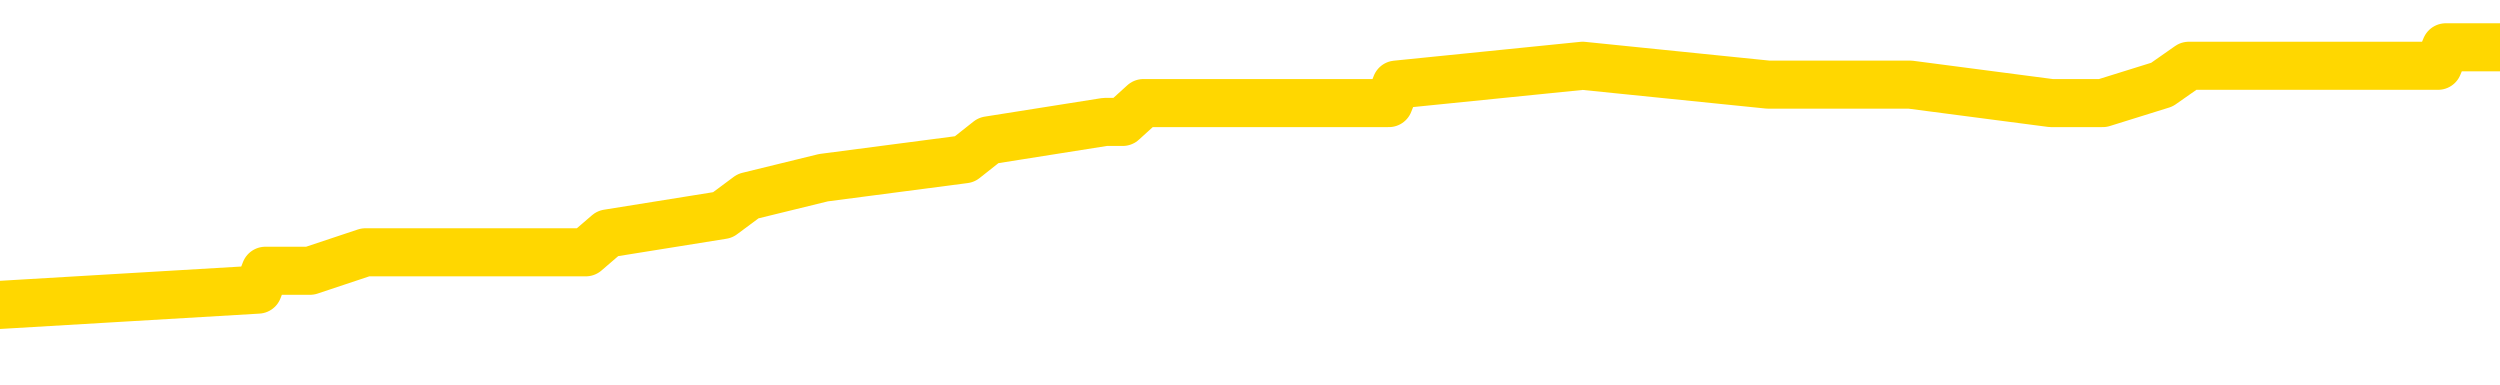 <svg xmlns="http://www.w3.org/2000/svg" version="1.1" viewBox="0 0 6500 1000">
	<path fill="none" stroke="gold" stroke-width="125" stroke-linecap="round" stroke-linejoin="round" d="M0 153053  L-1158975 153053 L-1158791 153004 L-1158301 152907 L-1158007 152859 L-1157696 152762 L-1157462 152714 L-1157408 152617 L-1157349 152520 L-1157196 152472 L-1157155 152375 L-1157023 152326 L-1156730 152278 L-1156189 152278 L-1155579 152230 L-1155531 152230 L-1154891 152181 L-1154858 152181 L-1154332 152181 L-1154200 152133 L-1153809 152036 L-1153481 151939 L-1153364 151842 L-1153153 151745 L-1152436 151745 L-1151866 151697 L-1151759 151697 L-1151584 151648 L-1151363 151552 L-1150961 151503 L-1150936 151406 L-1150008 151309 L-1149920 151213 L-1149838 151116 L-1149768 151019 L-1149471 150970 L-1149319 150874 L-1147428 150922 L-1147328 150922 L-1147065 150922 L-1146772 150970 L-1146630 150874 L-1146381 150874 L-1146346 150825 L-1146187 150777 L-1145724 150680 L-1145471 150631 L-1145259 150535 L-1145007 150486 L-1144658 150438 L-1143731 150341 L-1143637 150244 L-1143227 150196 L-1142056 150099 L-1140867 150050 L-1140775 149953 L-1140747 149857 L-1140481 149760 L-1140182 149663 L-1140053 149566 L-1140016 149469 L-1139201 149469 L-1138817 149518 L-1137757 149566 L-1137696 149566 L-1137430 150535 L-1136959 151455 L-1136767 152375 L-1136503 153295 L-1136166 153246 L-1136031 153198 L-1135575 153150 L-1134832 153101 L-1134814 153053 L-1134649 152956 L-1134581 152956 L-1134065 152907 L-1133036 152907 L-1132840 152859 L-1132351 152811 L-1131989 152762 L-1131581 152762 L-1131195 152811 L-1129492 152811 L-1129394 152811 L-1129322 152811 L-1129260 152811 L-1129076 152762 L-1128740 152762 L-1128099 152714 L-1128022 152665 L-1127961 152665 L-1127774 152617 L-1127695 152617 L-1127518 152569 L-1127498 152520 L-1127268 152520 L-1126881 152472 L-1125992 152472 L-1125953 152423 L-1125864 152375 L-1125837 152278 L-1124829 152230 L-1124679 152133 L-1124655 152084 L-1124522 152036 L-1124482 151987 L-1123224 151939 L-1123166 151939 L-1122626 151891 L-1122574 151891 L-1122527 151891 L-1122132 151842 L-1121993 151794 L-1121793 151745 L-1121646 151745 L-1121481 151745 L-1121205 151794 L-1120846 151794 L-1120293 151745 L-1119649 151697 L-1119390 151600 L-1119236 151552 L-1118835 151503 L-1118795 151455 L-1118674 151406 L-1118613 151455 L-1118599 151455 L-1118505 151455 L-1118212 151406 L-1118060 151213 L-1117730 151116 L-1117652 151019 L-1117576 150970 L-1117350 150825 L-1117283 150728 L-1117055 150631 L-1117003 150535 L-1116838 150486 L-1115832 150438 L-1115649 150389 L-1115098 150341 L-1114705 150244 L-1114308 150196 L-1113458 150099 L-1113379 150050 L-1112800 150002 L-1112359 150002 L-1112118 149953 L-1111961 149953 L-1111560 149857 L-1111539 149857 L-1111095 149808 L-1110689 149760 L-1110553 149663 L-1110378 149566 L-1110242 149469 L-1109991 149372 L-1108992 149324 L-1108909 149276 L-1108774 149227 L-1108735 149179 L-1107845 149130 L-1107630 149082 L-1107187 149033 L-1107069 148985 L-1107012 148937 L-1106336 148937 L-1106236 148888 L-1106207 148888 L-1104865 148840 L-1104459 148791 L-1104420 148743 L-1103492 148694 L-1103393 148646 L-1103260 148598 L-1102856 148549 L-1102830 148501 L-1102737 148452 L-1102521 148404 L-1102110 148307 L-1100956 148210 L-1100664 148113 L-1100636 148016 L-1100028 147968 L-1099778 147871 L-1099758 147823 L-1098828 147774 L-1098777 147677 L-1098655 147629 L-1098637 147532 L-1098481 147484 L-1098306 147387 L-1098169 147338 L-1098113 147290 L-1098005 147242 L-1097920 147193 L-1097687 147145 L-1097612 147096 L-1097303 147048 L-1097185 147000 L-1097016 146951 L-1096924 146903 L-1096822 146903 L-1096798 146854 L-1096721 146854 L-1096623 146757 L-1096257 146709 L-1096152 146661 L-1095648 146612 L-1095197 146564 L-1095158 146515 L-1095134 146467 L-1095094 146418 L-1094965 146370 L-1094864 146322 L-1094423 146273 L-1094140 146225 L-1093548 146176 L-1093418 146128 L-1093143 146031 L-1092991 145983 L-1092837 145934 L-1092752 145837 L-1092674 145789 L-1092488 145740 L-1092438 145740 L-1092410 145692 L-1092331 145644 L-1092308 145595 L-1092024 145498 L-1091421 145401 L-1090425 145353 L-1090127 145305 L-1089393 145256 L-1089149 145208 L-1089059 145159 L-1088481 145111 L-1087783 145062 L-1087031 145014 L-1086712 144966 L-1086330 144869 L-1086252 144820 L-1085618 144772 L-1085432 144723 L-1085345 144723 L-1085215 144723 L-1084902 144675 L-1084853 144627 L-1084711 144578 L-1084689 144530 L-1083722 144481 L-1083176 144433 L-1082698 144433 L-1082637 144433 L-1082313 144433 L-1082292 144384 L-1082229 144384 L-1082019 144336 L-1081942 144288 L-1081888 144239 L-1081865 144191 L-1081826 144142 L-1081810 144094 L-1081053 144046 L-1081037 143997 L-1080237 143949 L-1080085 143900 L-1079179 143852 L-1078673 143803 L-1078444 143707 L-1078403 143707 L-1078287 143658 L-1078111 143610 L-1077357 143658 L-1077222 143610 L-1077058 143561 L-1076740 143513 L-1076563 143416 L-1075541 143319 L-1075518 143222 L-1075267 143174 L-1075054 143077 L-1074420 143029 L-1074182 142932 L-1074149 142835 L-1073971 142738 L-1073891 142641 L-1073801 142593 L-1073737 142496 L-1073297 142399 L-1073273 142351 L-1072732 142302 L-1072476 142254 L-1071982 142205 L-1071104 142157 L-1071068 142108 L-1071015 142060 L-1070974 142012 L-1070857 141963 L-1070580 141915 L-1070373 141818 L-1070176 141721 L-1070153 141624 L-1070102 141527 L-1070063 141479 L-1069985 141430 L-1069388 141334 L-1069328 141285 L-1069224 141237 L-1069070 141188 L-1068438 141140 L-1067757 141092 L-1067454 140995 L-1067108 140946 L-1066910 140898 L-1066862 140801 L-1066541 140753 L-1065914 140704 L-1065767 140656 L-1065731 140607 L-1065673 140559 L-1065596 140462 L-1065355 140462 L-1065267 140414 L-1065173 140365 L-1064879 140317 L-1064745 140268 L-1064685 140220 L-1064648 140123 L-1064375 140123 L-1063369 140075 L-1063194 140026 L-1063143 140026 L-1062851 139978 L-1062658 139881 L-1062325 139832 L-1061818 139784 L-1061256 139687 L-1061242 139590 L-1061225 139542 L-1061124 139445 L-1061010 139348 L-1060971 139251 L-1060933 139203 L-1060867 139203 L-1060839 139154 L-1060700 139203 L-1060408 139203 L-1060358 139203 L-1060252 139203 L-1059988 139154 L-1059523 139106 L-1059378 139106 L-1059324 139009 L-1059267 138961 L-1059076 138912 L-1058710 138864 L-1058496 138864 L-1058301 138864 L-1058243 138864 L-1058184 138767 L-1058030 138719 L-1057761 138670 L-1057331 138912 L-1057316 138912 L-1057239 138864 L-1057174 138815 L-1057045 138476 L-1057021 138428 L-1056737 138380 L-1056690 138331 L-1056635 138283 L-1056173 138234 L-1056134 138234 L-1056093 138186 L-1055903 138138 L-1055422 138089 L-1054935 138041 L-1054919 137992 L-1054881 137944 L-1054624 137895 L-1054547 137799 L-1054317 137750 L-1054301 137653 L-1054007 137556 L-1053564 137508 L-1053118 137460 L-1052613 137411 L-1052459 137363 L-1052173 137314 L-1052132 137217 L-1051801 137169 L-1051579 137121 L-1051062 137024 L-1050987 136975 L-1050739 136878 L-1050544 136782 L-1050485 136733 L-1049708 136685 L-1049634 136685 L-1049403 136636 L-1049387 136636 L-1049325 136588 L-1049129 136539 L-1048665 136539 L-1048642 136491 L-1048512 136491 L-1047211 136491 L-1047195 136491 L-1047118 136443 L-1047024 136443 L-1046807 136443 L-1046655 136394 L-1046476 136443 L-1046422 136491 L-1046135 136539 L-1046096 136539 L-1045726 136539 L-1045286 136539 L-1045103 136539 L-1044782 136491 L-1044487 136491 L-1044041 136394 L-1043969 136346 L-1043506 136249 L-1043069 136200 L-1042887 136152 L-1041433 136055 L-1041301 136007 L-1040843 135910 L-1040617 135861 L-1040231 135765 L-1039714 135668 L-1038760 135571 L-1037966 135474 L-1037292 135426 L-1036866 135329 L-1036555 135280 L-1036325 135135 L-1035642 134990 L-1035629 134845 L-1035419 134651 L-1035397 134602 L-1035222 134506 L-1034272 134457 L-1034004 134360 L-1033189 134312 L-1032878 134215 L-1032841 134167 L-1032784 134070 L-1032167 134021 L-1031529 133924 L-1029903 133876 L-1029229 133828 L-1028587 133828 L-1028509 133828 L-1028453 133828 L-1028417 133828 L-1028389 133779 L-1028277 133682 L-1028259 133634 L-1028236 133585 L-1028083 133537 L-1028029 133440 L-1027952 133392 L-1027832 133343 L-1027735 133295 L-1027617 133246 L-1027348 133150 L-1027078 133101 L-1027061 133004 L-1026861 132956 L-1026714 132859 L-1026487 132811 L-1026353 132762 L-1026044 132714 L-1025984 132665 L-1025631 132569 L-1025282 132520 L-1025182 132472 L-1025117 132375 L-1025057 132326 L-1024673 132230 L-1024292 132181 L-1024188 132133 L-1023928 132084 L-1023656 131987 L-1023497 131939 L-1023465 131891 L-1023403 131842 L-1023261 131794 L-1023078 131745 L-1023033 131697 L-1022745 131697 L-1022729 131648 L-1022496 131648 L-1022435 131600 L-1022396 131600 L-1021817 131552 L-1021683 131503 L-1021660 131309 L-1021641 130970 L-1021624 130583 L-1021608 130196 L-1021584 129808 L-1021567 129518 L-1021546 129179 L-1021529 128840 L-1021506 128646 L-1021489 128452 L-1021468 128307 L-1021451 128210 L-1021402 128065 L-1021330 127920 L-1021295 127677 L-1021271 127484 L-1021236 127290 L-1021194 127096 L-1021157 127000 L-1021142 126806 L-1021117 126661 L-1021080 126564 L-1021063 126418 L-1021040 126322 L-1021023 126225 L-1021004 126128 L-1020988 126031 L-1020959 125886 L-1020933 125740 L-1020887 125692 L-1020871 125595 L-1020829 125547 L-1020781 125450 L-1020710 125353 L-1020695 125256 L-1020679 125159 L-1020617 125111 L-1020578 125062 L-1020538 125014 L-1020372 124966 L-1020307 124917 L-1020291 124869 L-1020247 124772 L-1020189 124723 L-1019976 124675 L-1019943 124627 L-1019900 124578 L-1019822 124530 L-1019285 124481 L-1019207 124433 L-1019102 124336 L-1019014 124288 L-1018837 124239 L-1018487 124191 L-1018331 124142 L-1017893 124094 L-1017736 124046 L-1017607 123997 L-1016903 123900 L-1016702 123852 L-1015741 123755 L-1015259 123707 L-1015160 123707 L-1015067 123658 L-1014822 123610 L-1014749 123561 L-1014306 123464 L-1014210 123416 L-1014195 123368 L-1014179 123319 L-1014154 123271 L-1013688 123222 L-1013471 123174 L-1013332 123125 L-1013038 123077 L-1012949 123029 L-1012908 122980 L-1012878 122932 L-1012706 122883 L-1012647 122835 L-1012571 122786 L-1012490 122738 L-1012420 122738 L-1012111 122690 L-1012026 122641 L-1011812 122593 L-1011777 122544 L-1011094 122496 L-1010995 122447 L-1010790 122399 L-1010743 122351 L-1010465 122302 L-1010403 122254 L-1010386 122157 L-1010308 122108 L-1009999 122012 L-1009975 121963 L-1009921 121866 L-1009898 121818 L-1009776 121769 L-1009640 121673 L-1009396 121624 L-1009270 121624 L-1008624 121576 L-1008608 121576 L-1008583 121576 L-1008403 121479 L-1008326 121430 L-1008235 121382 L-1007807 121334 L-1007391 121285 L-1006998 121188 L-1006919 121140 L-1006900 121092 L-1006537 121043 L-1006301 120995 L-1006072 120946 L-1005759 120898 L-1005681 120849 L-1005601 120753 L-1005423 120656 L-1005407 120607 L-1005142 120510 L-1005061 120462 L-1004831 120414 L-1004605 120365 L-1004290 120365 L-1004114 120317 L-1003753 120317 L-1003362 120268 L-1003292 120171 L-1003228 120123 L-1003088 120026 L-1003036 119978 L-1002935 119881 L-1002433 119832 L-1002236 119784 L-1001989 119736 L-1001803 119687 L-1001504 119639 L-1001428 119590 L-1001262 119493 L-1000377 119445 L-1000349 119348 L-1000226 119251 L-999647 119203 L-999569 119154 L-998856 119154 L-998544 119154 L-998331 119154 L-998314 119154 L-997927 119154 L-997402 119058 L-996956 119009 L-996627 118961 L-996474 118912 L-996148 118912 L-995969 118864 L-995888 118864 L-995682 118767 L-995506 118719 L-994577 118670 L-993688 118622 L-993649 118573 L-993421 118573 L-993042 118525 L-992254 118476 L-992020 118428 L-991944 118380 L-991586 118331 L-991015 118234 L-990748 118186 L-990361 118138 L-990258 118138 L-990088 118138 L-989469 118138 L-989258 118138 L-988950 118138 L-988897 118089 L-988769 118041 L-988716 117992 L-988597 117944 L-988261 117847 L-987302 117799 L-987170 117702 L-986969 117653 L-986337 117605 L-986026 117556 L-985612 117508 L-985585 117460 L-985439 117411 L-985019 117363 L-983687 117363 L-983640 117314 L-983511 117217 L-983494 117169 L-982916 117072 L-982711 117024 L-982681 116975 L-982640 116927 L-982583 116878 L-982545 116830 L-982467 116782 L-982324 116733 L-981870 116685 L-981752 116636 L-981466 116588 L-981094 116539 L-980997 116491 L-980671 116443 L-980316 116394 L-980146 116346 L-980099 116297 L-979990 116249 L-979901 116200 L-979873 116152 L-979797 116055 L-979493 116007 L-979459 115910 L-979388 115861 L-979020 115813 L-978684 115765 L-978603 115765 L-978384 115716 L-978212 115668 L-978185 115619 L-977687 115571 L-977138 115474 L-976258 115426 L-976159 115329 L-976082 115280 L-975808 115232 L-975561 115135 L-975487 115087 L-975425 114990 L-975306 114941 L-975264 114893 L-975154 114845 L-975077 114748 L-974376 114699 L-974131 114651 L-974091 114602 L-973935 114554 L-973335 114554 L-973109 114554 L-973017 114554 L-972541 114554 L-971944 114457 L-971424 114409 L-971403 114360 L-971258 114312 L-970938 114312 L-970396 114312 L-970164 114312 L-969994 114312 L-969507 114263 L-969280 114215 L-969195 114167 L-968848 114118 L-968522 114118 L-967999 114070 L-967672 114021 L-967072 113973 L-966874 113876 L-966822 113828 L-966781 113779 L-966500 113731 L-965816 113634 L-965506 113585 L-965481 113489 L-965289 113440 L-965067 113392 L-964981 113343 L-964317 113246 L-964293 113198 L-964071 113101 L-963741 113053 L-963389 112956 L-963184 112907 L-962952 112811 L-962694 112762 L-962504 112665 L-962457 112617 L-962230 112569 L-962195 112520 L-962039 112472 L-961824 112423 L-961651 112375 L-961560 112326 L-961283 112278 L-961039 112230 L-960724 112181 L-960297 112181 L-960260 112181 L-959777 112181 L-959543 112181 L-959331 112133 L-959105 112084 L-958555 112084 L-958308 112036 L-957474 112036 L-957418 111987 L-957397 111939 L-957239 111891 L-956777 111842 L-956737 111794 L-956397 111697 L-956263 111648 L-956041 111600 L-955468 111552 L-954997 111503 L-954802 111455 L-954609 111406 L-954420 111358 L-954318 111309 L-953950 111261 L-953903 111213 L-953822 111164 L-952528 111116 L-952480 111067 L-952212 111067 L-952067 111067 L-951516 111067 L-951399 111019 L-951317 110970 L-950958 110922 L-950734 110874 L-950453 110825 L-950124 110728 L-949616 110680 L-949503 110631 L-949425 110583 L-949260 110535 L-948966 110535 L-948497 110535 L-948301 110583 L-948250 110583 L-947600 110535 L-947479 110486 L-947024 110486 L-946989 110438 L-946520 110389 L-946410 110341 L-946393 110292 L-946177 110292 L-945996 110244 L-945465 110244 L-944435 110244 L-944236 110196 L-943777 110147 L-942829 110050 L-942730 110002 L-942376 109905 L-942316 109857 L-942301 109808 L-942266 109760 L-941897 109711 L-941777 109663 L-941535 109615 L-941371 109566 L-941183 109518 L-941063 109469 L-939992 109372 L-939134 109324 L-938922 109227 L-938824 109179 L-938650 109082 L-938317 109033 L-938245 108985 L-938188 108937 L-938012 108937 L-937623 108888 L-937388 108840 L-937277 108791 L-937160 108743 L-936179 108694 L-936153 108646 L-935559 108549 L-935527 108549 L-935378 108501 L-935094 108452 L-934182 108452 L-933236 108452 L-933083 108404 L-932980 108404 L-932848 108355 L-932705 108307 L-932679 108259 L-932565 108210 L-932346 108162 L-931665 108113 L-931536 108065 L-931232 108016 L-930993 107920 L-930660 107871 L-930021 107823 L-929679 107726 L-929617 107677 L-929461 107677 L-928540 107677 L-928069 107677 L-928026 107677 L-928013 107629 L-927972 107581 L-927950 107532 L-927923 107484 L-927779 107435 L-927356 107387 L-927021 107387 L-926830 107338 L-926401 107338 L-926213 107290 L-925824 107193 L-925290 107145 L-924917 107096 L-924896 107096 L-924646 107048 L-924528 107000 L-924452 106951 L-924316 106903 L-924277 106854 L-924197 106806 L-923802 106757 L-923307 106709 L-923195 106612 L-923022 106564 L-922713 106515 L-922266 106467 L-921943 106418 L-921800 106322 L-921373 106225 L-921220 106128 L-921165 106031 L-920351 105983 L-920331 105934 L-919959 105886 L-919903 105886 L-918774 105837 L-918706 105837 L-918147 105789 L-917953 105740 L-917816 105692 L-917583 105644 L-917236 105595 L-917201 105498 L-917166 105450 L-917098 105353 L-916749 105305 L-916577 105256 L-916092 105208 L-916076 105159 L-915750 105111 L-915593 105062 L-914452 104966 L-914427 104917 L-914236 104820 L-914042 104772 L-913792 104723 L-913775 104675 L-912754 104627 L-912457 104578 L-912381 104530 L-912245 104433 L-912069 104384 L-911493 104288 L-911277 104239 L-911213 104191 L-911083 104142 L-911046 104046 L-910523 103997 L-910385 123077 L-910370 123077 L-910347 123077 L-910327 123077 L-910100 103949 L-909324 103949 L-909283 103949 L-908915 103949 L-908836 103900 L-908784 103852 L-908111 103803 L-907369 103755 L-906944 103755 L-906496 103707 L-905435 103658 L-905123 103561 L-904713 103561 L-904641 103513 L-904117 103513 L-904022 103513 L-904004 103513 L-903559 103464 L-903374 103368 L-902594 103271 L-901921 103222 L-901509 103077 L-901277 102980 L-901137 102932 L-901055 102835 L-901035 102786 L-900959 102786 L-900831 102738 L-900514 102786 L-900289 102786 L-899964 102738 L-899902 102738 L-899532 102738 L-899499 102738 L-899291 102738 L-898623 102738 L-898546 102738 L-898388 102641 L-898277 102641 L-897951 102593 L-897796 102544 L-897455 102544 L-897398 102447 L-897060 102351 L-896856 102302 L-896803 102205 L-895427 102157 L-895297 102108 L-894864 102060 L-894543 102012 L-893715 101915 L-893592 101866 L-892861 101769 L-892705 101673 L-892665 101624 L-892611 101576 L-892588 101527 L-892474 101479 L-892177 101430 L-891887 101382 L-891833 101334 L-891712 101285 L-891682 101237 L-891583 101188 L-891139 101188 L-890987 101140 L-890152 101140 L-889609 101092 L-889275 101092 L-889259 101043 L-889184 100995 L-889067 100946 L-888873 100898 L-888609 100849 L-887774 100801 L-887678 100753 L-887156 100704 L-887115 100656 L-887015 100607 L-886187 100607 L-886052 100559 L-885713 100559 L-885159 100510 L-884779 100462 L-884616 100414 L-884306 100365 L-883494 100317 L-883188 100268 L-882919 100268 L-882598 100268 L-882277 100317 L-882001 100317 L-881173 100220 L-881078 100171 L-880985 100026 L-880881 99881 L-880494 99736 L-880014 99639 L-879997 99590 L-879879 99542 L-879511 99445 L-879416 99397 L-878582 99300 L-878505 99251 L-878206 99203 L-878115 99154 L-877708 99058 L-877597 98961 L-876898 98912 L-876425 98864 L-876365 98815 L-876146 98719 L-875872 98670 L-875759 98622 L-874732 98573 L-874345 98525 L-874325 98476 L-873993 98428 L-873748 98380 L-873315 98331 L-873205 98283 L-873087 98234 L-872635 98138 L-872045 98089 L-871708 98041 L-869815 97992 L-869702 97895 L-869490 97847 L-868172 97799 L-868065 86903 L-867999 76152 L-867963 66225 L-867901 66225 L-867402 77024 L-866727 87677 L-866705 97508 L-866434 97411 L-865466 97411 L-864777 97363 L-864615 97314 L-864074 97266 L-863984 97217 L-862965 97169 L-862017 97072 L-861652 97121 L-861549 97169 L-860961 97169 L-860901 97169 L-860801 97121 L-860360 97024 L-860253 96975 L-859811 96927 L-858811 96782 L-858555 96636 L-858452 96491 L-858322 96394 L-857955 96297 L-857375 96200 L-857344 96152 L-857028 96104 L-855045 96055 L-854929 96007 L-854862 96007 L-854503 95958 L-852884 95910 L-852707 95910 L-852562 95910 L-851740 95958 L-851687 96007 L-851633 96007 L-851199 96007 L-850218 96055 L-850144 96055 L-849060 96007 L-848847 96007 L-848131 95910 L-847742 95861 L-847523 95765 L-847204 95668 L-846710 95571 L-846582 95523 L-846353 95426 L-846121 95329 L-846062 95280 L-845772 95232 L-845500 95135 L-844470 95087 L-842805 95038 L-842386 94990 L-842249 94941 L-842093 94941 L-841787 94893 L-841559 94796 L-841401 94748 L-841242 94651 L-841072 94554 L-841025 94506 L-840972 94457 L-840950 94457 L-840564 94409 L-840314 94409 L-840044 94409 L-839883 94409 L-839793 94409 L-838135 94409 L-837969 94457 L-837589 94409 L-837129 94409 L-836520 94312 L-835427 94263 L-834996 94215 L-834964 94167 L-834902 94118 L-834884 94070 L-833181 94021 L-833139 93973 L-832672 93924 L-832486 93876 L-832453 93779 L-831858 93731 L-831808 93682 L-831485 93634 L-831435 93585 L-831224 93537 L-831206 93489 L-830940 93392 L-830887 93343 L-830418 93295 L-829908 93198 L-829829 93198 L-829535 93150 L-829519 93101 L-829480 93053 L-829409 93004 L-829252 92956 L-828306 92956 L-828249 92956 L-827728 92956 L-827536 92907 L-827435 92907 L-827209 92859 L-826699 92859 L-826311 94167 L-826242 94167 L-825893 94118 L-825536 94070 L-824408 92665 L-824356 92569 L-824130 92520 L-824096 92472 L-823971 92375 L-823873 92375 L-823608 92375 L-822868 92423 L-822289 92423 L-821996 92423 L-821290 92423 L-821111 92375 L-821088 92375 L-820452 92326 L-820141 92278 L-819744 92278 L-819714 92230 L-819693 92181 L-819540 92133 L-818855 92133 L-818838 92133 L-818498 92133 L-818226 92084 L-818188 92036 L-818132 91939 L-818110 91891 L-818038 91842 L-817706 91794 L-817600 91745 L-817571 91648 L-817373 91600 L-817221 91552 L-816352 91503 L-815790 91406 L-815774 91406 L-815673 91358 L-815570 91406 L-815424 91406 L-815346 91406 L-815308 91358 L-815252 91309 L-815179 91261 L-815034 91213 L-814552 91213 L-814148 91164 L-813282 91213 L-813262 91213 L-813004 91213 L-812927 91213 L-812898 91164 L-812888 91067 L-812871 91019 L-812578 90970 L-812538 90922 L-812466 90874 L-812393 90825 L-812188 90777 L-812028 90631 L-811726 90486 L-811649 90292 L-811632 90147 L-811416 90050 L-811184 90050 L-811074 90099 L-810705 90147 L-810546 90147 L-810315 90147 L-810147 90147 L-810001 90099 L-809869 90050 L-808594 89953 L-808190 89857 L-808129 89808 L-808013 89711 L-807587 89663 L-807572 89566 L-807510 89518 L-807237 89421 L-807124 89372 L-806842 89276 L-806565 89227 L-806140 89130 L-806117 89082 L-806039 89033 L-805914 88985 L-805327 88937 L-804936 88888 L-804600 88840 L-804011 88791 L-803909 88791 L-803738 88743 L-803602 88743 L-802774 88694 L-801589 88646 L-801553 88598 L-801498 88598 L-801277 88549 L-801072 88549 L-800917 88549 L-800661 88501 L-800584 88452 L-800041 88404 L-800005 88355 L-799756 88307 L-799369 88259 L-798543 88210 L-798185 88162 L-797874 88162 L-797616 88113 L-797393 88065 L-796987 88016 L-796870 87968 L-796687 87920 L-796634 87920 L-796445 87871 L-796274 87823 L-796246 87774 L-795965 87726 L-795655 87677 L-795517 87629 L-795207 87581 L-795013 87581 L-794998 87532 L-794278 87532 L-794145 87435 L-793847 87387 L-793756 87338 L-793156 87338 L-793118 87290 L-793039 87242 L-792419 87193 L-792267 87096 L-792227 87048 L-791916 87000 L-791724 86951 L-791531 86854 L-791476 86757 L-791167 86709 L-791115 86661 L-791060 86709 L-791034 86709 L-790909 86709 L-790099 86661 L-790022 86612 L-789482 86564 L-789213 86515 L-788554 86467 L-787646 86418 L-787405 86370 L-786872 86322 L-786655 86273 L-785548 86322 L-785497 86322 L-784722 86322 L-784174 86273 L-784063 86225 L-783910 86128 L-783855 86079 L-783689 86031 L-783312 85983 L-782865 85934 L-782810 85886 L-782656 85837 L-781976 85789 L-781755 85740 L-781238 85692 L-780389 85595 L-780373 85547 L-778582 85498 L-778027 85450 L-777910 85401 L-776904 85353 L-776868 85305 L-776635 85305 L-776542 85305 L-776502 85305 L-776170 85256 L-775818 85208 L-775553 85111 L-775267 85062 L-774956 84966 L-774702 84869 L-774608 84820 L-774118 84772 L-773911 84723 L-773345 84675 L-773231 84723 L-772880 84675 L-772828 84675 L-772788 84675 L-772185 84578 L-771451 84481 L-770870 84384 L-770634 84288 L-770094 84142 L-769941 84046 L-769439 83997 L-769230 83900 L-769207 83900 L-769148 83852 L-768185 83852 L-768008 83803 L-767566 83755 L-767542 83658 L-767387 83610 L-767305 83610 L-767155 83658 L-766508 83658 L-766458 83610 L-765338 83561 L-764354 83513 L-764292 83464 L-763572 83416 L-762707 83368 L-762328 83319 L-762109 83319 L-761350 83271 L-761298 83222 L-760989 83125 L-760137 83125 L-759944 83077 L-759767 83029 L-759543 83029 L-759416 82980 L-759224 82980 L-758992 82932 L-758822 82980 L-758536 82932 L-758256 82932 L-758173 82883 L-758003 82835 L-757986 82738 L-757832 82690 L-757793 82641 L-757017 82593 L-756941 82593 L-756709 82496 L-756282 82447 L-755936 82399 L-755353 82351 L-755085 82351 L-754826 82351 L-754696 82254 L-754680 82205 L-754566 82157 L-754542 82108 L-754308 82060 L-754272 82012 L-752956 82012 L-752900 81963 L-752221 81866 L-751649 81866 L-751523 81866 L-751370 81866 L-751293 81866 L-750981 81769 L-750708 81721 L-750619 81624 L-750518 81624 L-749590 81576 L-749513 81576 L-749149 81576 L-749125 81527 L-749088 81479 L-748313 81382 L-748221 81334 L-748081 81285 L-747679 81237 L-747418 81237 L-747174 81285 L-746960 81237 L-746880 81237 L-746803 81237 L-746727 81237 L-746540 81285 L-746473 81285 L-746224 81285 L-746169 81237 L-746031 81188 L-745952 81092 L-745838 81043 L-745615 80995 L-745451 80946 L-745410 80898 L-745240 80849 L-744870 80801 L-744855 80753 L-744739 80704 L-744017 80656 L-743982 80607 L-743849 80607 L-743501 80559 L-743089 80559 L-743053 80559 L-742975 80510 L-742936 80462 L-742572 80414 L-742368 80365 L-742353 80317 L-742008 80268 L-741659 80268 L-741333 80268 L-741232 80220 L-741079 80220 L-740884 80171 L-740653 80171 L-740560 80171 L-740405 80171 L-740327 80171 L-740287 80123 L-740173 80075 L-740150 80026 L-739899 80026 L-739760 79929 L-739183 79784 L-738354 79687 L-737867 79590 L-737745 79542 L-737707 79493 L-737694 79445 L-737542 79348 L-737441 79251 L-737208 79203 L-736818 79106 L-736513 79058 L-736498 79009 L-736327 78961 L-736088 78864 L-735492 78864 L-734888 78815 L-734849 78815 L-734808 78815 L-734655 78767 L-734602 78719 L-734539 78670 L-734471 78622 L-734416 78525 L-734391 78476 L-734344 78428 L-734250 78331 L-734113 78283 L-733959 78234 L-733827 78186 L-733787 78186 L-733751 78138 L-733689 78089 L-733416 77992 L-733101 77944 L-733060 77847 L-732975 77799 L-732798 77750 L-732560 77702 L-732203 77653 L-732173 77605 L-731604 77556 L-731481 77508 L-731245 77460 L-731222 77460 L-730941 77411 L-730655 77411 L-730400 77411 L-729828 77363 L-729531 77314 L-729455 77266 L-728756 77217 L-728679 77169 L-728643 77121 L-728617 77072 L-728566 76975 L-728372 76927 L-728231 76830 L-728196 76782 L-728155 76733 L-727560 76685 L-727328 76636 L-727044 76975 L-726990 77266 L-726916 77605 L-726838 77895 L-726602 77799 L-726358 77750 L-726222 77702 L-726116 77653 L-726036 77605 L-725649 77508 L-725522 77460 L-725369 77411 L-725332 77363 L-725186 77314 L-724964 77266 L-724790 77217 L-724721 77169 L-723900 77072 L-723884 77072 L-723589 77024 L-722801 76975 L-722491 76975 L-722345 76927 L-722117 76878 L-721916 76782 L-720979 76733 L-720943 76685 L-720920 76636 L-720879 76539 L-720611 76491 L-720014 76443 L-719950 76394 L-719915 76346 L-719898 76297 L-719203 76297 L-719002 76297 L-718970 76297 L-718636 76297 L-718529 76249 L-717904 76152 L-717400 76104 L-717362 76007 L-716920 76007 L-716824 75958 L-716665 75958 L-716352 75958 L-716340 75958 L-715900 76007 L-715418 76055 L-715288 76055 L-714968 76055 L-714900 76007 L-714596 76007 L-714420 75958 L-714226 75910 L-713984 75813 L-713786 75716 L-713760 75619 L-713182 75571 L-713112 75523 L-712703 75474 L-712648 75426 L-712602 75377 L-712238 75329 L-712092 75280 L-711887 75232 L-711790 75232 L-711635 75184 L-711574 75135 L-711426 75038 L-711325 74990 L-710769 74990 L-710746 75087 L-710574 75135 L-710032 75184 L-709971 75184 L-709918 75087 L-709889 74990 L-709818 74941 L-709801 74845 L-709738 74796 L-709701 74699 L-709547 74651 L-709221 74602 L-708655 74554 L-708640 74506 L-708578 74409 L-708477 74312 L-708431 74312 L-708188 74263 L-707766 74263 L-707611 74263 L-705869 74167 L-705328 74118 L-704384 74070 L-703975 74021 L-703434 73924 L-703238 73876 L-703069 73828 L-702773 73779 L-702659 73731 L-702643 73731 L-702489 73682 L-702349 73634 L-702272 73537 L-702140 73537 L-701792 73537 L-701422 73585 L-700824 73585 L-700648 73585 L-700492 73537 L-700223 73489 L-700071 73489 L-699780 73634 L-699757 73731 L-699674 73828 L-699446 73924 L-698746 73876 L-698620 73828 L-698189 73779 L-698094 73731 L-696889 73731 L-696840 73682 L-696547 73682 L-696143 73634 L-695868 73537 L-695848 73489 L-695731 73440 L-695655 73392 L-695473 73343 L-694993 73295 L-694542 73198 L-694132 73150 L-694101 73101 L-693683 73053 L-693569 73053 L-693451 73053 L-693435 73053 L-693241 73004 L-693220 72907 L-692987 72859 L-692544 72811 L-692225 72714 L-691760 72714 L-691594 72665 L-691440 72617 L-691284 72617 L-690830 72617 L-690511 72617 L-690456 72665 L-690085 72665 L-690047 72714 L-689721 72714 L-689604 72665 L-689506 72617 L-689180 72520 L-688792 72472 L-688532 72423 L-688173 72326 L-687917 72278 L-685747 72230 L-685697 72181 L-685675 72133 L-685263 72133 L-685202 72133 L-685131 72181 L-684901 72181 L-684590 72133 L-684287 72036 L-684242 71987 L-683934 71939 L-683802 71891 L-683585 71842 L-682873 71794 L-682718 71794 L-682579 71745 L-682431 71745 L-682409 71745 L-682215 71697 L-682190 71648 L-682099 71600 L-682077 71552 L-682060 71503 L-681960 71455 L-681032 71406 L-680574 71406 L-679482 71309 L-679059 71309 L-678655 71261 L-678617 71213 L-678363 71164 L-677589 71067 L-677572 71019 L-677548 70970 L-677355 70922 L-676618 70874 L-676349 70825 L-676309 70777 L-675910 70680 L-675885 70631 L-675096 70583 L-674416 70535 L-673045 70486 L-672775 70438 L-672726 70389 L-672188 70292 L-672155 70244 L-672054 70147 L-671730 70099 L-671651 70050 L-671382 70050 L-670469 70002 L-670330 70002 L-670081 69905 L-669536 69905 L-669114 69857 L-668921 69808 L-668906 69808 L-668768 69711 L-668674 69663 L-668546 69615 L-668286 69566 L-668262 69469 L-668170 69421 L-667860 69372 L-667800 69324 L-667683 69324 L-667333 69324 L-666523 69324 L-666291 69227 L-665462 69227 L-665230 69130 L-665014 69082 L-664495 69082 L-663857 69033 L-663441 68985 L-663118 68937 L-662638 68888 L-662212 68888 L-662151 68840 L-661802 68840 L-661762 68791 L-661748 68743 L-661648 68646 L-661603 68646 L-661118 68598 L-660316 68598 L-659982 68598 L-658901 68549 L-658421 68501 L-658398 68452 L-658258 68404 L-657702 68355 L-657005 68307 L-656696 68259 L-656474 68210 L-656370 68162 L-656267 68065 L-655596 68016 L-655502 67968 L-655480 67968 L-655403 67920 L-655225 67920 L-655053 67920 L-654872 67871 L-654859 67823 L-654782 67774 L-654618 67726 L-654103 67677 L-654087 67629 L-653947 67629 L-653584 67581 L-653560 67581 L-653429 67532 L-653405 67484 L-653043 67435 L-652517 67338 L-652424 67290 L-652208 67193 L-652114 67145 L-652090 67096 L-651625 67048 L-651548 67048 L-651147 67000 L-650696 67000 L-649444 66951 L-649405 66903 L-648974 66854 L-648941 66806 L-648222 66757 L-648046 66709 L-647910 66661 L-647603 66612 L-647548 66564 L-647524 66467 L-647508 66370 L-647333 66322 L-647143 66273 L-646636 66273 L-646262 65886 L-645924 65450 L-645885 65062 L-645166 64723 L-645072 64675 L-645034 64627 L-644492 64627 L-644469 64578 L-644066 64530 L-643641 64481 L-643370 64481 L-643190 64433 L-642944 64336 L-642921 64288 L-642864 64191 L-642248 64142 L-641745 64094 L-641358 64094 L-640739 64142 L-640523 64142 L-640368 64191 L-639075 64094 L-638976 64046 L-638534 63949 L-638202 63900 L-637902 63803 L-637659 63755 L-636925 63658 L-636345 63610 L-635516 63561 L-635416 63513 L-634858 63464 L-634720 63416 L-633078 63368 L-633017 63368 L-632923 63368 L-631956 63368 L-631779 63319 L-631492 63319 L-631274 63319 L-631196 63271 L-630925 63271 L-630809 63222 L-630656 63174 L-630346 63125 L-630268 63077 L-630177 63077 L-630099 63029 L-629983 63029 L-629804 62980 L-629712 62932 L-629674 62883 L-629171 62883 L-628952 62835 L-628823 62835 L-628667 62786 L-628613 62738 L-628488 62738 L-628103 62690 L-627595 62641 L-627523 62593 L-627042 62544 L-626965 62496 L-626865 62496 L-626632 62447 L-626167 62447 L-625937 62447 L-625920 62447 L-625688 62447 L-625534 62447 L-625472 62447 L-625279 62399 L-625008 62302 L-624257 62254 L-623304 62254 L-623268 62205 L-623043 62205 L-622603 62205 L-622322 62108 L-621974 62060 L-620905 62012 L-619977 62012 L-619846 62012 L-619799 62012 L-619730 61963 L-619575 61963 L-619498 61866 L-619324 61769 L-618890 61673 L-618685 61624 L-618625 61527 L-618043 61479 L-617889 61382 L-617773 61334 L-617732 61285 L-617563 61237 L-617426 61188 L-617215 61092 L-617138 61043 L-617114 60995 L-616906 60898 L-616496 60849 L-616471 60801 L-616248 60753 L-616103 60704 L-616068 60656 L-616055 60607 L-616032 60559 L-615799 60510 L-615613 60462 L-615396 60414 L-615371 60365 L-614682 60317 L-614578 60268 L-614542 60220 L-614522 60171 L-614328 60123 L-614274 60075 L-614157 59978 L-614076 59978 L-613965 59929 L-613650 59881 L-613191 59832 L-612936 59784 L-612702 59687 L-612572 59639 L-612219 59590 L-612160 59542 L-612007 59493 L-611435 59397 L-611349 59348 L-611196 59251 L-610900 59154 L-610529 59058 L-610227 58961 L-610150 58912 L-609745 58864 L-609577 58864 L-609433 58864 L-608893 58864 L-608832 58864 L-608816 58767 L-608650 58719 L-608444 58670 L-608370 58670 L-608277 58622 L-607867 58573 L-607852 58525 L-607828 58525 L-607635 58476 L-607558 58912 L-607388 59348 L-607326 59736 L-607310 60171 L-606795 60123 L-606574 60075 L-605955 59978 L-605702 59929 L-605508 59881 L-605468 59832 L-605395 59832 L-605330 59832 L-604679 59832 L-604640 59881 L-604466 59881 L-604400 59881 L-603726 59881 L-603337 59784 L-603076 59736 L-602838 59687 L-602760 59590 L-602744 59493 L-602542 59445 L-602172 59348 L-601946 59300 L-601311 59251 L-601291 59251 L-600904 59203 L-600810 59203 L-600752 59154 L-600476 59106 L-600166 59106 L-600089 59058 L-599238 59106 L-598895 59348 L-598458 59639 L-598024 59881 L-597529 60123 L-597380 60075 L-597111 60123 L-595873 60171 L-595817 60268 L-594053 60317 L-593863 60268 L-592852 60220 L-592701 60171 L-592326 60268 L-592005 60365 L-591400 60462 L-591330 60559 L-591153 60510 L-590324 60462 L-590186 60414 L-589799 60365 L-589614 60317 L-589571 60268 L-589451 60220 L-589241 60171 L-588794 60075 L-588445 60026 L-588313 59978 L-587904 59929 L-587554 59929 L-587269 59881 L-587075 59832 L-586921 59832 L-586757 59784 L-586688 59736 L-586589 59736 L-586355 59687 L-586239 59687 L-586185 59639 L-585644 59639 L-585179 59590 L-583997 59590 L-583864 59590 L-583839 59590 L-583787 59590 L-583119 59590 L-582084 59493 L-581890 59445 L-581711 59397 L-581559 59397 L-581519 59348 L-581504 59348 L-581442 59300 L-581117 59251 L-579956 59203 L-579763 59154 L-579585 59106 L-578471 59058 L-577612 59009 L-577506 59009 L-577032 58961 L-576839 58961 L-574518 58912 L-574440 58864 L-574319 58767 L-574284 58719 L-574247 58622 L-574152 58476 L-573937 58380 L-573356 58283 L-572969 58234 L-572196 58186 L-572119 58138 L-571421 58138 L-570880 58138 L-570839 58089 L-570709 58089 L-570245 58041 L-570206 57992 L-570071 57944 L-569703 57895 L-569674 57847 L-569524 57847 L-569123 57799 L-567299 57847 L-566492 57799 L-565773 57799 L-565757 57799 L-565443 57702 L-564881 57653 L-564380 57605 L-563861 57556 L-563839 57508 L-562096 57460 L-561927 57411 L-561731 57363 L-560837 57314 L-560319 57217 L-560108 57169 L-559850 57121 L-559141 57072 L-558190 57024 L-557532 56975 L-557493 56878 L-557206 56830 L-557124 56782 L-557028 56782 L-556897 56733 L-556819 56733 L-556084 56733 L-555747 56685 L-555697 56733 L-555442 56733 L-555156 56685 L-554730 56685 L-554150 56636 L-553891 56636 L-553739 56588 L-553492 56588 L-553453 56588 L-552656 56539 L-552619 56491 L-552442 56491 L-552032 56394 L-551804 56394 L-551727 56394 L-551596 56394 L-551480 56346 L-551132 56297 L-551069 56249 L-550916 56200 L-550175 56152 L-550064 56104 L-549894 56055 L-549855 56007 L-549560 56007 L-549159 56007 L-548982 56007 L-548888 56007 L-548578 55958 L-547777 55910 L-547318 55813 L-546798 55765 L-546310 55716 L-545614 55668 L-544568 55619 L-544299 55619 L-544245 55571 L-544085 55571 L-543833 55571 L-543587 55523 L-543508 55474 L-543294 55377 L-542982 55329 L-542518 55232 L-542504 55184 L-542208 55184 L-542194 55135 L-541203 55087 L-540531 55038 L-540196 54941 L-539580 54941 L-539443 54893 L-538804 54845 L-538674 54796 L-537723 54699 L-537623 54602 L-537064 54554 L-536655 54554 L-536227 54554 L-536136 54506 L-535301 54506 L-534937 54506 L-534898 54554 L-534766 54602 L-534589 54602 L-534372 54602 L-534319 54554 L-534162 54457 L-533909 54409 L-532808 54360 L-532731 54312 L-532512 54263 L-532381 54167 L-532344 54118 L-532151 54070 L-532052 54021 L-531568 53973 L-531283 53924 L-531123 53876 L-531028 53779 L-530757 53731 L-530487 53682 L-530471 53489 L-530333 53343 L-530194 53198 L-529868 53004 L-529559 52907 L-529518 52859 L-529442 52762 L-529327 52714 L-528476 52617 L-528150 52569 L-527818 52520 L-527686 52520 L-527470 52520 L-527453 52520 L-526773 52520 L-526680 52423 L-526656 52375 L-526641 52278 L-526602 52230 L-526190 52133 L-525921 52084 L-525881 52036 L-525512 52036 L-525303 51987 L-524220 51987 L-524203 51939 L-524175 51891 L-524155 51891 L-523778 51794 L-523523 51745 L-523275 51648 L-523135 51552 L-523003 51503 L-522671 51455 L-522578 51406 L-522517 51358 L-521959 51309 L-521898 51261 L-521742 51213 L-521548 51164 L-521356 51116 L-521340 51067 L-521302 51019 L-521263 50970 L-520992 50922 L-520869 50874 L-520837 50825 L-520737 50825 L-520581 50825 L-520440 50825 L-520156 50777 L-519831 50777 L-519135 50728 L-519112 50728 L-518603 50728 L-517757 50728 L-517394 50680 L-517239 50631 L-516635 50631 L-516465 50631 L-516404 50631 L-516349 50583 L-515294 50535 L-515275 50535 L-514369 50535 L-514348 50535 L-514181 50486 L-513939 50486 L-513888 50438 L-513834 50341 L-513696 50292 L-513657 50244 L-512729 50196 L-512673 50196 L-512551 50196 L-512480 50196 L-512364 50196 L-512185 50244 L-511203 50196 L-511064 50196 L-510946 50099 L-510651 50002 L-510404 49953 L-510368 49905 L-510313 49953 L-510291 49953 L-510158 49953 L-510079 49953 L-509942 49905 L-509319 49905 L-509152 49857 L-508688 49857 L-508511 49760 L-508495 49711 L-508435 49663 L-508318 49615 L-507836 49566 L-507140 49518 L-506767 49469 L-506598 49421 L-505632 49372 L-505477 49324 L-505299 49324 L-505206 49276 L-504951 49276 L-504780 49276 L-504134 49227 L-504123 49227 L-503542 49179 L-503404 49179 L-503349 49082 L-502614 49033 L-502575 48985 L-502498 48985 L-501856 48937 L-501081 48937 L-500989 48888 L-500940 48888 L-500925 48840 L-500889 48840 L-500872 48743 L-500809 48694 L-500793 48646 L-500773 48646 L-500618 48598 L-500580 48549 L-500563 48501 L-500524 48452 L-500385 48404 L-500308 48355 L-499944 48307 L-499596 48259 L-498822 48210 L-498220 48162 L-498024 48113 L-497794 48113 L-497656 48065 L-497018 48065 L-496729 48016 L-496707 48016 L-496247 47968 L-496014 47968 L-495959 47920 L-495921 47871 L-495418 47823 L-494867 47774 L-494079 47726 L-492956 47726 L-492062 47677 L-491974 47677 L-491675 47629 L-491603 47581 L-491487 47532 L-490310 47484 L-489962 47435 L-489940 47387 L-489421 47338 L-489274 47290 L-489166 47242 L-488956 47193 L-488801 47145 L-488779 47096 L-488585 47048 L-488508 47000 L-488365 46951 L-487564 46903 L-487417 46854 L-487138 46806 L-486960 46757 L-486651 46709 L-485839 46661 L-484911 46661 L-483319 46612 L-483075 46564 L-482434 46515 L-482239 46467 L-482161 46418 L-481644 46370 L-481412 46370 L-481389 46322 L-481257 46322 L-480917 46273 L-480907 46225 L-480690 46176 L-480653 46128 L-480112 46079 L-479583 45983 L-479515 45934 L-479222 45886 L-478674 45789 L-478639 45740 L-478586 45692 L-478487 45595 L-478255 45595 L-477674 45595 L-477577 45644 L-477503 45644 L-477171 45595 L-476421 45547 L-476382 45498 L-475702 45498 L-475547 45498 L-475221 45450 L-475005 45401 L-474774 45401 L-474477 45353 L-474231 45305 L-473880 45256 L-473827 45208 L-473067 45159 L-472374 45062 L-472023 44966 L-471560 44917 L-470926 44869 L-470517 44820 L-470440 44869 L-470014 44869 L-469371 44820 L-469202 44820 L-468460 44772 L-468273 44723 L-467977 44675 L-467405 44627 L-467380 44578 L-466361 44578 L-465874 44530 L-465780 44530 L-465719 44481 L-465431 44433 L-465145 44384 L-465084 44336 L-464904 44336 L-464193 44288 L-464017 44239 L-463819 44191 L-463667 44142 L-463575 44094 L-463514 44046 L-462972 44046 L-462661 43997 L-462569 43900 L-462492 43803 L-461925 43755 L-461834 43755 L-461579 43658 L-461252 43561 L-461215 43416 L-461060 43271 L-460828 43222 L-460506 43174 L-459374 43125 L-459174 43077 L-458649 43029 L-458404 43029 L-458158 42980 L-458078 42932 L-458058 42835 L-457982 42786 L-457926 42690 L-457849 42641 L-457810 42593 L-457631 42496 L-457594 42447 L-457363 42399 L-456125 42351 L-455798 42302 L-455759 42205 L-454977 42157 L-454830 42108 L-453838 42060 L-453632 42060 L-453206 42060 L-453079 42060 L-452674 42108 L-452586 42060 L-451930 42012 L-451222 41963 L-450614 41915 L-450421 41866 L-450188 41769 L-449569 41721 L-449274 41624 L-448834 41576 L-448679 41527 L-448524 41479 L-447768 41382 L-447418 41334 L-447016 41334 L-446977 41285 L-445971 41285 L-445651 41285 L-445404 41237 L-444705 41140 L-444631 41092 L-444319 41043 L-443239 40995 L-443047 40946 L-442813 40946 L-442619 40898 L-442118 40849 L-441365 40849 L-441251 40849 L-441051 40849 L-441010 40801 L-440917 40753 L-440604 40704 L-440516 40656 L-440399 40607 L-440082 40607 L-440013 40559 L-439988 40510 L-439626 40462 L-439587 40414 L-439371 40365 L-438867 40414 L-438265 40462 L-438054 40559 L-437900 40607 L-437863 40607 L-437819 40510 L-437784 40462 L-437651 40414 L-437242 40365 L-436871 40317 L-436818 40268 L-436802 40220 L-436723 40171 L-436313 40123 L-436159 40075 L-436144 39978 L-436104 39929 L-435926 39832 L-435850 39784 L-435618 39736 L-434828 39687 L-434751 39687 L-434016 39590 L-433860 39542 L-433620 39445 L-433559 39348 L-433473 39300 L-433451 39203 L-433333 39106 L-433319 39009 L-433257 38912 L-433219 38864 L-433125 38815 L-433103 38815 L-432987 38767 L-432754 38719 L-432584 38622 L-431764 38622 L-431363 38573 L-431207 38573 L-430702 38573 L-430588 38573 L-429992 38573 L-429618 38525 L-429566 38525 L-429372 38476 L-428675 38476 L-428637 38428 L-428492 38428 L-428267 38380 L-428005 38331 L-427632 38283 L-427206 38234 L-427077 38186 L-427057 38089 L-426564 38089 L-425867 38041 L-425636 38089 L-425482 38089 L-424513 38089 L-424288 38138 L-424011 38138 L-423995 38089 L-423469 38041 L-422940 37992 L-422792 37944 L-422772 37895 L-422231 37847 L-421921 37799 L-421803 37702 L-421611 37605 L-421475 37508 L-421148 37460 L-421031 37411 L-420722 37411 L-420296 37363 L-420240 37363 L-420007 37411 L-419910 37411 L-419777 37411 L-419481 37411 L-419367 37363 L-419003 37314 L-418690 37314 L-418207 37266 L-418036 37217 L-417788 37169 L-417572 37121 L-417047 37072 L-416860 36975 L-416505 36927 L-415869 36878 L-415715 36782 L-414974 36733 L-414555 36685 L-414374 36636 L-414298 36636 L-414167 36588 L-413874 36539 L-413833 36491 L-413603 36491 L-413410 36443 L-413155 36443 L-412729 36394 L-412619 36346 L-412001 36346 L-411820 36346 L-410608 36346 L-409961 36394 L-409810 36394 L-409773 36394 L-409641 36394 L-409540 36346 L-409524 36297 L-409442 36249 L-409231 36200 L-409114 36152 L-408751 36104 L-408379 36055 L-407683 36007 L-407280 35958 L-407175 35910 L-407157 35861 L-406213 35813 L-406018 35716 L-405865 35668 L-405810 35571 L-405054 35571 L-405037 35668 L-404548 35716 L-404417 35813 L-404224 35813 L-403334 35765 L-403295 35716 L-403256 35668 L-403180 35619 L-403141 35619 L-403064 35571 L-402980 35523 L-402715 35474 L-402483 35426 L-402421 35377 L-401940 35329 L-401604 35329 L-401493 35280 L-401299 35232 L-401123 35184 L-401063 35184 L-401027 35135 L-400757 35087 L-400060 34990 L-400007 34893 L-399713 34796 L-399311 34699 L-398746 34651 L-397873 34602 L-397569 34554 L-397531 34506 L-397408 34457 L-396809 34409 L-396680 34360 L-396479 34312 L-396442 34263 L-395828 34215 L-395650 34167 L-395635 34070 L-395417 34021 L-395338 33924 L-395031 33924 L-394899 33876 L-394667 33876 L-394333 33876 L-394242 33828 L-394141 33779 L-394103 33731 L-393560 33731 L-393368 33682 L-392826 33634 L-392401 33585 L-392269 33585 L-392207 33585 L-391976 33585 L-391959 33585 L-391471 33634 L-391391 33634 L-391373 33634 L-389980 33682 L-389844 33682 L-389731 33634 L-389096 33585 L-388957 33537 L-388839 33489 L-388685 33392 L-388648 33343 L-388570 33295 L-388516 33343 L-387524 33343 L-387487 33295 L-387354 33295 L-387294 33198 L-387195 33150 L-386904 33101 L-386891 33053 L-386581 33053 L-386481 33101 L-386015 33053 L-385962 38186 L-385819 43271 L-385692 48404 L-385459 53537 L-384891 53489 L-384802 53440 L-384779 53440 L-384492 53392 L-383809 53343 L-383732 53295 L-383696 53246 L-383680 53198 L-383480 53150 L-383060 53053 L-382789 53053 L-381915 53004 L-381623 53004 L-381512 53004 L-380778 52956 L-380651 52907 L-380291 52859 L-380039 52859 L-379167 52811 L-378998 52811 L-378937 52762 L-378882 52714 L-378534 52665 L-378510 52617 L-378302 52569 L-378161 52520 L-378031 52472 L-377908 52423 L-377785 52375 L-377548 52326 L-377257 52278 L-376598 52230 L-376576 52181 L-376421 52133 L-376304 52084 L-375339 52036 L-375284 51987 L-375051 51939 L-375029 51891 L-374703 51842 L-374587 51842 L-374547 51794 L-374046 51794 L-373747 51745 L-373635 51697 L-373093 51648 L-372034 51600 L-371408 51552 L-371236 51503 L-370988 51455 L-370732 51406 L-370601 51358 L-370579 51309 L-369912 51261 L-369016 51213 L-368970 51164 L-368899 51116 L-368784 51116 L-368563 51067 L-368372 51067 L-368333 51019 L-368141 50970 L-367482 50970 L-366865 50922 L-366826 51213 L-366229 51503 L-366168 51745 L-365046 51987 L-364991 51987 L-364870 51939 L-364605 51891 L-364541 51891 L-364272 51891 L-364196 51842 L-363980 51842 L-363497 51794 L-363227 51745 L-363096 51745 L-362864 51648 L-362839 51503 L-362824 51309 L-362801 51067 L-362786 50825 L-362762 50583 L-362748 50292 L-362724 50002 L-362709 49711 L-362686 49469 L-362670 49227 L-362648 48985 L-362632 48840 L-362604 48694 L-362586 48501 L-362568 48404 L-362532 48259 L-362492 48162 L-362477 48065 L-362452 47920 L-362399 47823 L-362375 47726 L-362298 47629 L-362260 47581 L-362245 47484 L-362182 47387 L-362167 47290 L-362121 47145 L-362050 47048 L-362012 47000 L-361988 46903 L-361935 46806 L-361910 46757 L-361895 46709 L-361833 46661 L-361796 46612 L-361719 46564 L-361703 46515 L-361675 46418 L-361603 46370 L-361563 46322 L-361410 46225 L-361293 46176 L-361239 46128 L-361157 46079 L-361123 46031 L-361099 45983 L-360945 45934 L-360930 45886 L-360828 45837 L-360518 45789 L-360481 45740 L-360266 45692 L-360155 45692 L-360130 45692 L-359900 45740 L-359668 45740 L-359293 45692 L-359165 45644 L-359125 45595 L-359073 45547 L-358971 45498 L-358934 45450 L-358724 45450 L-358660 45401 L-358547 45401 L-358336 45353 L-358298 45305 L-357926 45256 L-357873 45208 L-357794 45159 L-357772 45111 L-357680 45062 L-357479 45014 L-357442 45014 L-357420 45014 L-357190 45014 L-357169 44966 L-356960 44966 L-356865 44917 L-356828 44869 L-356491 44820 L-356379 44772 L-356339 44723 L-356325 44723 L-356185 44675 L-356170 44675 L-355916 44675 L-355333 44627 L-355257 44578 L-355219 44530 L-355174 44481 L-355126 44433 L-354946 44384 L-354932 44336 L-354832 44288 L-354754 44239 L-354694 44191 L-354328 44094 L-354246 44046 L-354228 43997 L-354175 43949 L-353206 43900 L-353075 43852 L-353053 43803 L-352833 43755 L-352764 43707 L-352742 43658 L-352495 43610 L-352239 43561 L-352108 43513 L-352069 43464 L-352047 43368 L-351992 43271 L-351904 43222 L-351843 43125 L-351618 43077 L-351488 43029 L-351388 42980 L-351334 42932 L-351141 42883 L-351063 42835 L-350729 42786 L-350599 42738 L-350421 42690 L-350405 42641 L-350380 42593 L-350111 42593 L-348910 42544 L-348873 42544 L-348757 42496 L-348524 42447 L-348333 42399 L-348294 42399 L-348238 42351 L-348133 42351 L-347620 42302 L-347326 42254 L-347094 42205 L-346819 42157 L-346801 42108 L-346769 42060 L-346729 42012 L-346691 41963 L-346590 41915 L-346513 41866 L-346420 41818 L-346293 41769 L-346188 41721 L-346010 41721 L-345817 41673 L-344989 41673 L-344873 41624 L-344618 41576 L-344578 41527 L-344479 41479 L-344419 41479 L-344176 41430 L-344152 41430 L-344032 41382 L-343960 41334 L-343921 41285 L-343689 41237 L-343513 41188 L-342992 41140 L-342916 41092 L-342899 41043 L-342488 41043 L-342125 41043 L-342010 40995 L-341987 40995 L-341946 40946 L-341870 40898 L-341816 40849 L-341467 40801 L-341352 40753 L-341174 40753 L-341119 40704 L-341095 40704 L-340981 40656 L-340694 40607 L-340462 40559 L-340246 40510 L-340037 40462 L-339826 40365 L-339000 40317 L-338660 40268 L-337653 40220 L-337290 40171 L-336244 40123 L-336167 40075 L-335720 40026 L-335508 39978 L-335316 39929 L-335022 39881 L-334981 39832 L-334828 39784 L-334774 39687 L-334543 39639 L-333962 39590 L-333768 39542 L-333149 39542 L-332660 39493 L-332608 39445 L-331960 39397 L-331809 39348 L-331640 39300 L-331267 39251 L-331252 39251 L-331153 39203 L-331114 39203 L-330983 39154 L-330550 39154 L-330247 39154 L-329861 39154 L-329721 39106 L-329560 39106 L-329126 39106 L-329087 39058 L-328985 39058 L-328870 39009 L-328692 39009 L-328522 38961 L-328404 38912 L-328043 38815 L-327825 38767 L-327693 38719 L-327552 38719 L-327054 38719 L-326976 38719 L-326741 38670 L-326418 38670 L-326031 38622 L-326008 38573 L-325388 38573 L-325118 38525 L-324885 38525 L-324460 38476 L-324188 38428 L-324046 38380 L-323838 38331 L-323632 38283 L-323081 38234 L-322950 38234 L-322563 38186 L-322293 38186 L-322190 38138 L-321930 38089 L-321728 38041 L-321659 37992 L-321620 37944 L-321053 37895 L-320846 37847 L-320819 37799 L-320589 37750 L-320512 37702 L-319995 37653 L-319956 37605 L-319801 37556 L-319507 37508 L-319236 37460 L-318872 37411 L-318524 37411 L-318152 37363 L-318032 37363 L-317960 37314 L-317480 37266 L-317417 37217 L-317083 37169 L-316952 37121 L-316874 37072 L-316745 37024 L-316281 37024 L-315987 36975 L-315910 36975 L-315599 36927 L-315290 36878 L-315227 36830 L-315197 36782 L-314423 36733 L-314318 36636 L-314230 36588 L-314207 36539 L-314053 36491 L-313831 36443 L-313665 36394 L-313278 36346 L-313223 36297 L-313159 36297 L-312542 36249 L-312425 36200 L-312102 36152 L-311576 36104 L-311226 36055 L-311150 36007 L-310530 35958 L-310119 35910 L-309819 35861 L-309508 35813 L-309370 35765 L-308746 35765 L-308364 35716 L-307241 35716 L-306180 35668 L-306118 35619 L-305757 35571 L-305656 35571 L-305640 35523 L-305266 35523 L-304260 35426 L-303874 35377 L-303667 35280 L-303578 35232 L-303202 35184 L-302909 35135 L-302598 35087 L-301809 35038 L-301721 34990 L-301669 34941 L-301631 34893 L-301113 34845 L-300998 34796 L-300789 34748 L-300650 34699 L-300046 34651 L-299217 34602 L-298933 34554 L-298752 34554 L-298250 34506 L-298045 34506 L-297491 34506 L-296986 34457 L-296794 34409 L-296756 34360 L-296127 34312 L-295674 34263 L-295259 34215 L-294651 34167 L-293530 34167 L-293117 34118 L-292793 34118 L-292578 34070 L-292151 34021 L-292011 33973 L-291920 33924 L-291689 33876 L-291102 33876 L-290294 33828 L-289095 33828 L-288981 33828 L-288849 33779 L-288761 33731 L-288719 33779 L-288699 33828 L-288688 33924 L-288593 34021 L-287830 34021 L-287124 34021 L-287084 33973 L-286797 33924 L-286257 33876 L-286195 33828 L-286155 33779 L-286141 33731 L-285884 33682 L-285560 33634 L-285420 33585 L-285150 33537 L-285111 33489 L-285003 33440 L-284602 33392 L-284492 33343 L-284415 33295 L-284118 33246 L-284075 33198 L-283857 33198 L-283673 33198 L-283563 33198 L-283548 33150 L-283522 33150 L-283098 33101 L-282852 33053 L-282516 33004 L-282481 32956 L-282347 32907 L-282093 32907 L-281938 32859 L-281032 32859 L-280933 32811 L-280738 32714 L-279731 32665 L-279230 32617 L-279152 32569 L-279113 32520 L-278905 32472 L-278787 32423 L-278689 32375 L-278503 32326 L-278337 32278 L-278102 32230 L-277682 32181 L-277667 32133 L-277358 32084 L-276312 32036 L-276095 31987 L-276079 31939 L-276057 31891 L-275848 31842 L-275689 31794 L-275631 31745 L-274185 31697 L-273860 31697 L-273658 31697 L-273459 31697 L-273309 31697 L-273038 31648 L-272597 31600 L-272380 31600 L-271685 31552 L-271182 31503 L-270858 31455 L-270586 31455 L-269866 31406 L-269711 31406 L-268513 31309 L-268124 31261 L-268008 31164 L-267855 31116 L-267701 31067 L-266730 31019 L-266678 30970 L-266431 30922 L-266409 30874 L-266189 30825 L-265751 30728 L-265611 30631 L-265503 30535 L-265301 30486 L-265184 30438 L-265082 30389 L-265067 30389 L-264935 30341 L-264681 30292 L-264063 30244 L-263404 30196 L-263158 30196 L-262965 30147 L-262206 30147 L-262167 30147 L-262089 30099 L-262036 30002 L-261997 29953 L-261959 29905 L-261920 29857 L-261829 29808 L-261784 29760 L-261726 29663 L-261702 29615 L-261587 29566 L-261277 29469 L-261222 29421 L-261201 29372 L-260859 29324 L-260694 29276 L-260658 29179 L-260617 29130 L-260603 29082 L-260371 29033 L-260230 28985 L-260063 28937 L-259613 28937 L-259380 28937 L-259287 28937 L-259267 28985 L-258786 28937 L-258709 28937 L-258582 28888 L-258452 28791 L-258073 28743 L-257832 28646 L-257794 28598 L-257740 28549 L-257602 28452 L-257563 28404 L-257523 28355 L-257293 28307 L-257253 28259 L-257122 28210 L-256944 28162 L-256903 28113 L-256889 28065 L-256725 28016 L-256710 27968 L-256557 27920 L-256542 27871 L-256516 27823 L-256482 27774 L-256260 27677 L-256037 27677 L-255783 27629 L-255651 27677 L-255009 27677 L-254401 27629 L-253382 27629 L-253189 27581 L-253138 27532 L-253012 27484 L-252688 27435 L-251915 27387 L-251858 27338 L-251744 27290 L-251332 27242 L-251007 27193 L-250869 27145 L-250645 27096 L-250119 27048 L-249718 27048 L-249686 27000 L-249399 27000 L-249114 26951 L-248726 26903 L-248510 26854 L-248082 26757 L-247901 26709 L-247565 26661 L-247458 26612 L-247272 26612 L-247155 26564 L-247141 26564 L-246419 26515 L-246250 26467 L-246001 26418 L-245901 26370 L-245259 26322 L-244971 26273 L-244781 26225 L-244506 26176 L-244188 26128 L-243904 26079 L-243790 25983 L-243745 25934 L-243542 25886 L-241934 25837 L-241722 25789 L-241041 25740 L-240958 25692 L-240730 25644 L-240540 25644 L-240401 25595 L-240382 25595 L-240189 25595 L-239959 25595 L-239766 25595 L-238682 25547 L-238487 25547 L-238434 25547 L-238280 25547 L-238173 25547 L-238006 25547 L-237854 25498 L-237739 25450 L-237615 25353 L-237197 25305 L-236940 25208 L-236848 25159 L-236655 25159 L-236593 25111 L-236268 25111 L-236207 25111 L-236150 25062 L-235881 25014 L-235532 24966 L-235354 24917 L-235160 24869 L-235124 24917 L-234411 24917 L-234372 25014 L-234062 25062 L-233764 25111 L-233715 25159 L-233459 25208 L-233188 25256 L-233133 25256 L-232042 25256 L-232012 25208 L-231971 25208 L-231795 25208 L-231602 25159 L-230744 25159 L-229691 25111 L-229630 25062 L-229281 25014 L-228468 25014 L-227655 25014 L-227640 25014 L-227265 25014 L-227096 25014 L-226827 25014 L-226500 24966 L-226378 24917 L-226321 24917 L-226286 24869 L-226208 24869 L-225991 24820 L-225933 24772 L-225617 24723 L-225449 24675 L-225086 24675 L-224893 24675 L-224869 24675 L-224792 24627 L-224311 24627 L-224174 24627 L-223760 24578 L-223461 24578 L-223362 24530 L-223346 24481 L-223317 24433 L-222958 24384 L-222608 24336 L-222470 24288 L-222434 24288 L-221617 24239 L-221411 24191 L-221386 24142 L-221230 24142 L-221140 24094 L-220899 24094 L-220575 24046 L-220483 24046 L-220286 23997 L-220000 23997 L-219244 23949 L-219115 23900 L-219042 23852 L-218429 23803 L-218253 23755 L-218143 23707 L-218043 23658 L-217964 23610 L-217827 23561 L-217673 23561 L-217594 23561 L-217403 23561 L-216729 23561 L-216691 23513 L-216588 23464 L-215645 23416 L-215623 23368 L-215272 23319 L-214807 23271 L-214772 23222 L-214342 23174 L-214291 23174 L-213880 23125 L-213863 23125 L-213767 23125 L-213712 23125 L-213673 23125 L-213378 23077 L-211639 23029 L-210130 22980 L-209622 22932 L-209124 22883 L-208990 22835 L-208899 22786 L-208772 22738 L-208693 22641 L-208388 22593 L-208117 22544 L-207883 22544 L-206684 22496 L-206579 22496 L-206513 22447 L-205672 22399 L-205486 22351 L-204575 22302 L-203706 22205 L-203418 22157 L-203326 22060 L-202777 22012 L-202257 21963 L-201188 21915 L-200920 21866 L-200766 21866 L-200673 21866 L-200543 21915 L-200496 21963 L-200336 21963 L-199470 21963 L-199135 21963 L-198752 21915 L-197999 21866 L-197940 21818 L-197551 21818 L-197229 21818 L-197072 21769 L-196340 21769 L-196277 21769 L-195990 21769 L-195616 21769 L-195435 21769 L-195179 21721 L-194918 21624 L-194765 21576 L-194362 21527 L-193064 21479 L-192949 21430 L-192486 21382 L-191154 21334 L-190729 21285 L-190705 21237 L-190572 21188 L-190397 21140 L-190263 21140 L-189933 21092 L-189546 21043 L-189506 20995 L-189490 20898 L-189099 20849 L-188808 20801 L-188539 20801 L-188365 20801 L-186872 20801 L-186822 20753 L-186744 20801 L-185504 20849 L-185429 20849 L-185402 20946 L-185156 20898 L-184998 20898 L-184940 20849 L-184052 20849 L-183824 20801 L-183300 20801 L-183159 20849 L-183083 20849 L-182387 20898 L-182139 20898 L-181458 20849 L-181441 20849 L-181187 20801 L-180819 20801 L-180684 20753 L-180062 20656 L-179718 20607 L-179671 20559 L-179184 20510 L-178850 20414 L-178633 20414 L-178499 20365 L-178178 20317 L-178113 20317 L-177861 20268 L-177572 20220 L-177262 20171 L-177122 20123 L-176583 20075 L-176307 20026 L-175577 19978 L-175524 19978 L-175417 19978 L-175151 19978 L-174727 19978 L-174462 19929 L-174243 19881 L-174222 19832 L-173991 19784 L-173704 19736 L-173681 19736 L-173666 19687 L-173294 19687 L-173122 19639 L-173046 19542 L-172985 19493 L-172684 19397 L-172443 19300 L-172350 19251 L-172093 19203 L-172041 19154 L-171845 19106 L-171629 19154 L-171205 19154 L-171113 19203 L-170973 19154 L-170108 19106 L-169734 19058 L-169407 18961 L-169254 18912 L-168827 18912 L-168109 18864 L-167914 18864 L-167560 18815 L-167414 18767 L-166907 18670 L-166671 18622 L-165704 18573 L-165694 18525 L-164628 18476 L-164396 18428 L-163994 18380 L-163800 18331 L-163720 18283 L-163624 18234 L-162887 18234 L-162755 18234 L-162365 18234 L-162343 18186 L-162248 18186 L-162112 18138 L-162095 18089 L-162075 18041 L-160390 17992 L-160372 17992 L-160255 17944 L-160171 17944 L-160046 17944 L-160022 17895 L-159738 17847 L-159631 17799 L-159443 17702 L-159172 17653 L-158501 17605 L-158129 17556 L-157277 17556 L-157219 17508 L-157200 17508 L-156967 17508 L-156692 17460 L-156387 17460 L-156347 17363 L-156116 17363 L-155879 17314 L-155266 17266 L-155225 17217 L-155188 17121 L-154666 17072 L-154475 17024 L-154414 16975 L-154372 16927 L-154049 16927 L-154021 16878 L-154007 16878 L-153521 16830 L-153468 16782 L-153330 16733 L-153292 16685 L-153275 16636 L-153180 16588 L-152515 16588 L-151899 16539 L-151629 16539 L-151221 16539 L-151200 16491 L-151185 16491 L-151071 16443 L-150684 16394 L-150218 16394 L-150157 16346 L-150078 16297 L-150064 16249 L-149578 16152 L-149538 16104 L-149393 16104 L-149343 16055 L-149264 16104 L-148632 16055 L-148541 16055 L-148300 16055 L-148184 16007 L-147856 16007 L-147102 15958 L-147085 15958 L-146133 15958 L-145824 15910 L-145399 15861 L-144686 15813 L-144367 15765 L-144352 15716 L-144201 15619 L-143898 15571 L-143820 15523 L-143693 15474 L-143256 15474 L-143195 15474 L-142672 15474 L-142403 15474 L-142266 15426 L-142188 15377 L-142149 15329 L-141338 15329 L-141297 15329 L-140857 15329 L-140779 15329 L-140521 15280 L-140331 15232 L-139702 15184 L-139515 15135 L-139480 15038 L-139324 14990 L-138923 14893 L-138845 14845 L-138664 14796 L-138474 14748 L-137545 14651 L-137395 14602 L-136187 14554 L-135377 14506 L-134974 14457 L-134372 14409 L-134170 14360 L-134101 14312 L-133943 14263 L-133681 14215 L-133308 57605 L-133289 57556 L-133133 57556 L-131934 57556 L-130831 14118 L-129903 14070 L-129789 14021 L-129504 13973 L-129402 13924 L-129378 13924 L-129187 13828 L-129110 13779 L-128914 13779 L-128202 13779 L-128044 13828 L-126987 13828 L-126563 13828 L-126152 13779 L-125866 13682 L-125692 13634 L-125460 13585 L-125206 13537 L-124763 13489 L-124103 13440 L-123927 13392 L-123622 13343 L-123235 13295 L-123215 13246 L-123196 13198 L-123174 13150 L-123041 13101 L-122848 13053 L-121204 13004 L-119908 12956 L-119869 12907 L-119811 12859 L-119710 12811 L-119151 12762 L-118166 12714 L-117624 12617 L-117160 12569 L-116515 12520 L-115966 12472 L-114916 12423 L-113987 12375 L-113640 12326 L-113446 12278 L-112943 12230 L-112498 12230 L-112356 12181 L-112334 12181 L-111763 12181 L-111378 12084 L-110544 12036 L-110196 11987 L-110174 11939 L-109786 11939 L-109363 11891 L-108765 11842 L-108746 11794 L-108240 11794 L-108008 11745 L-107895 11745 L-107276 11648 L-106714 11600 L-106674 11552 L-106115 11503 L-105782 11455 L-105669 11455 L-105631 11406 L-105206 11406 L-105146 11406 L-105070 11358 L-104779 11358 L-104567 11309 L-104083 11213 L-103869 11164 L-102729 11116 L-102670 11067 L-102652 11019 L-102246 10970 L-101607 10922 L-101472 10874 L-101414 10825 L-100872 10777 L-100563 10728 L-100312 10728 L-100236 10680 L-100116 10631 L-99383 10535 L-98938 10486 L-98723 10438 L-97990 10389 L-97815 10341 L-97450 10341 L-97235 10341 L-95997 10341 L-95687 10341 L-95571 10341 L-95318 10292 L-95107 10244 L-94565 10196 L-94333 10147 L-94276 10147 L-94178 10099 L-93849 10099 L-93617 10050 L-91954 10002 L-91604 9953 L-91200 9857 L-91045 9808 L-90252 9760 L-88761 9711 L-88375 9663 L-88336 9615 L-88082 9566 L-87987 9518 L-87795 9469 L-87446 9469 L-86750 9421 L-86499 9421 L-85783 9372 L-84370 9324 L-84139 9276 L-83809 9276 L-82593 9276 L-82241 9324 L-82049 9372 L-81931 9421 L-79496 9421 L-78527 9372 L-77696 9324 L-77387 9276 L-76044 9227 L-75472 9179 L-75356 9130 L-75027 9130 L-74930 9082 L-74523 9082 L-74408 9033 L-74217 8985 L-73460 8937 L-73335 8888 L-73053 8840 L-72551 8791 L-72473 8743 L-70887 8985 L-70829 9227 L-70087 9518 L-69706 9760 L-69378 9711 L-68715 9663 L-68585 9615 L-68545 9615 L-68295 9615 L-68159 9615 L-67966 9566 L-67830 9566 L-67579 9469 L-67366 9469 L-67057 9421 L-66784 9421 L-66283 9421 L-66264 9421 L-65830 9372 L-65604 9324 L-65160 9276 L-65142 9227 L-64639 9179 L-64501 9130 L-64387 9082 L-64155 9033 L-63845 8985 L-63380 8937 L-63303 8888 L-62800 8840 L-62530 8791 L-62192 8743 L-62007 8694 L-61330 8646 L-61311 8646 L-61137 8598 L-61117 8549 L-60499 8501 L-59783 8452 L-59221 8404 L-59026 8404 L-58873 8355 L-58854 8355 L-58331 8259 L-58216 8210 L-57345 8162 L-57323 8113 L-57267 8065 L-56435 8016 L-56126 7968 L-56049 7920 L-55778 7871 L-55715 7871 L-55664 7774 L-55353 7677 L-54736 7581 L-53960 7532 L-53166 7484 L-53128 7435 L-53051 7387 L-52878 7338 L-52000 7290 L-51116 7242 L-51021 7193 L-50902 7145 L-50572 7096 L-50536 7096 L-50303 7048 L-50070 7048 L-49355 6951 L-48853 6903 L-48187 6854 L-48079 6806 L-47924 6757 L-47905 6709 L-47750 6661 L-47335 6612 L-46724 6564 L-46589 6515 L-45681 6467 L-45478 6418 L-44925 6370 L-42276 6322 L-42101 6273 L-42023 6176 L-41152 6128 L-40688 6079 L-40205 6031 L-40166 5934 L-39586 5886 L-39566 5837 L-38464 5789 L-37042 5740 L-36625 5692 L-36317 5644 L-36240 5595 L-36164 5547 L-36006 5498 L-35930 5450 L-35466 5401 L-34228 5353 L-33976 5305 L-33532 5256 L-32910 5208 L-32854 5159 L-32660 5159 L-32196 5111 L-31905 5014 L-31864 4917 L-31828 4820 L-31675 4723 L-31497 4675 L-30359 4578 L-29971 4530 L-29914 4481 L-29740 4433 L-27223 4336 L-26063 4288 L-25425 4239 L-25286 4191 L-25155 4094 L-24767 4046 L-24303 3997 L-24093 3900 L-24027 3852 L-23994 3803 L-23240 3755 L-22658 3707 L-22466 3658 L-21847 3610 L-21801 3561 L-21440 3513 L-21334 3464 L-21150 3416 L-20872 3368 L-19969 3319 L-18964 3271 L-18229 3222 L-17803 3174 L-17643 3125 L-17280 3077 L-17183 3029 L-16740 2980 L-16664 2932 L-16312 2932 L-16062 2835 L-16042 2738 L-15869 2641 L-14921 2496 L-14807 2447 L-14244 2399 L-13794 2351 L-13409 2302 L-12498 2254 L-12443 2205 L-11303 2157 L-10723 2060 L-10548 2012 L-9755 1915 L-9523 1866 L-9137 1818 L-8866 1769 L-8730 1721 L-8615 1673 L-7995 1673 L-7938 1673 L-7723 1673 L-7428 1673 L-6640 1624 L-6500 1624 L-5112 1576 L-4765 1576 L-4378 1527 L-4317 1430 L-4280 1382 L-4223 1334 L-3580 1285 L-2889 1237 L-2637 1237 L-2301 1188 L-2211 1188 L-1691 1140 L-1438 1092 L-1222 995 L-839 946 L-678 898 L-140 801 L671 753 L690 704 L806 704 L950 656 L1331 656 L1523 656 L1580 607 L1879 559 L1945 510 L2141 462 L2508 414 L2570 365 L2873 317 L2919 317 L2973 268 L3611 268 L3630 220 L4115 171 L4597 220 L4966 220 L5333 268 L5467 268 L5621 220 L5691 171 L6339 171 L6359 123 L6500 123" />
</svg>

